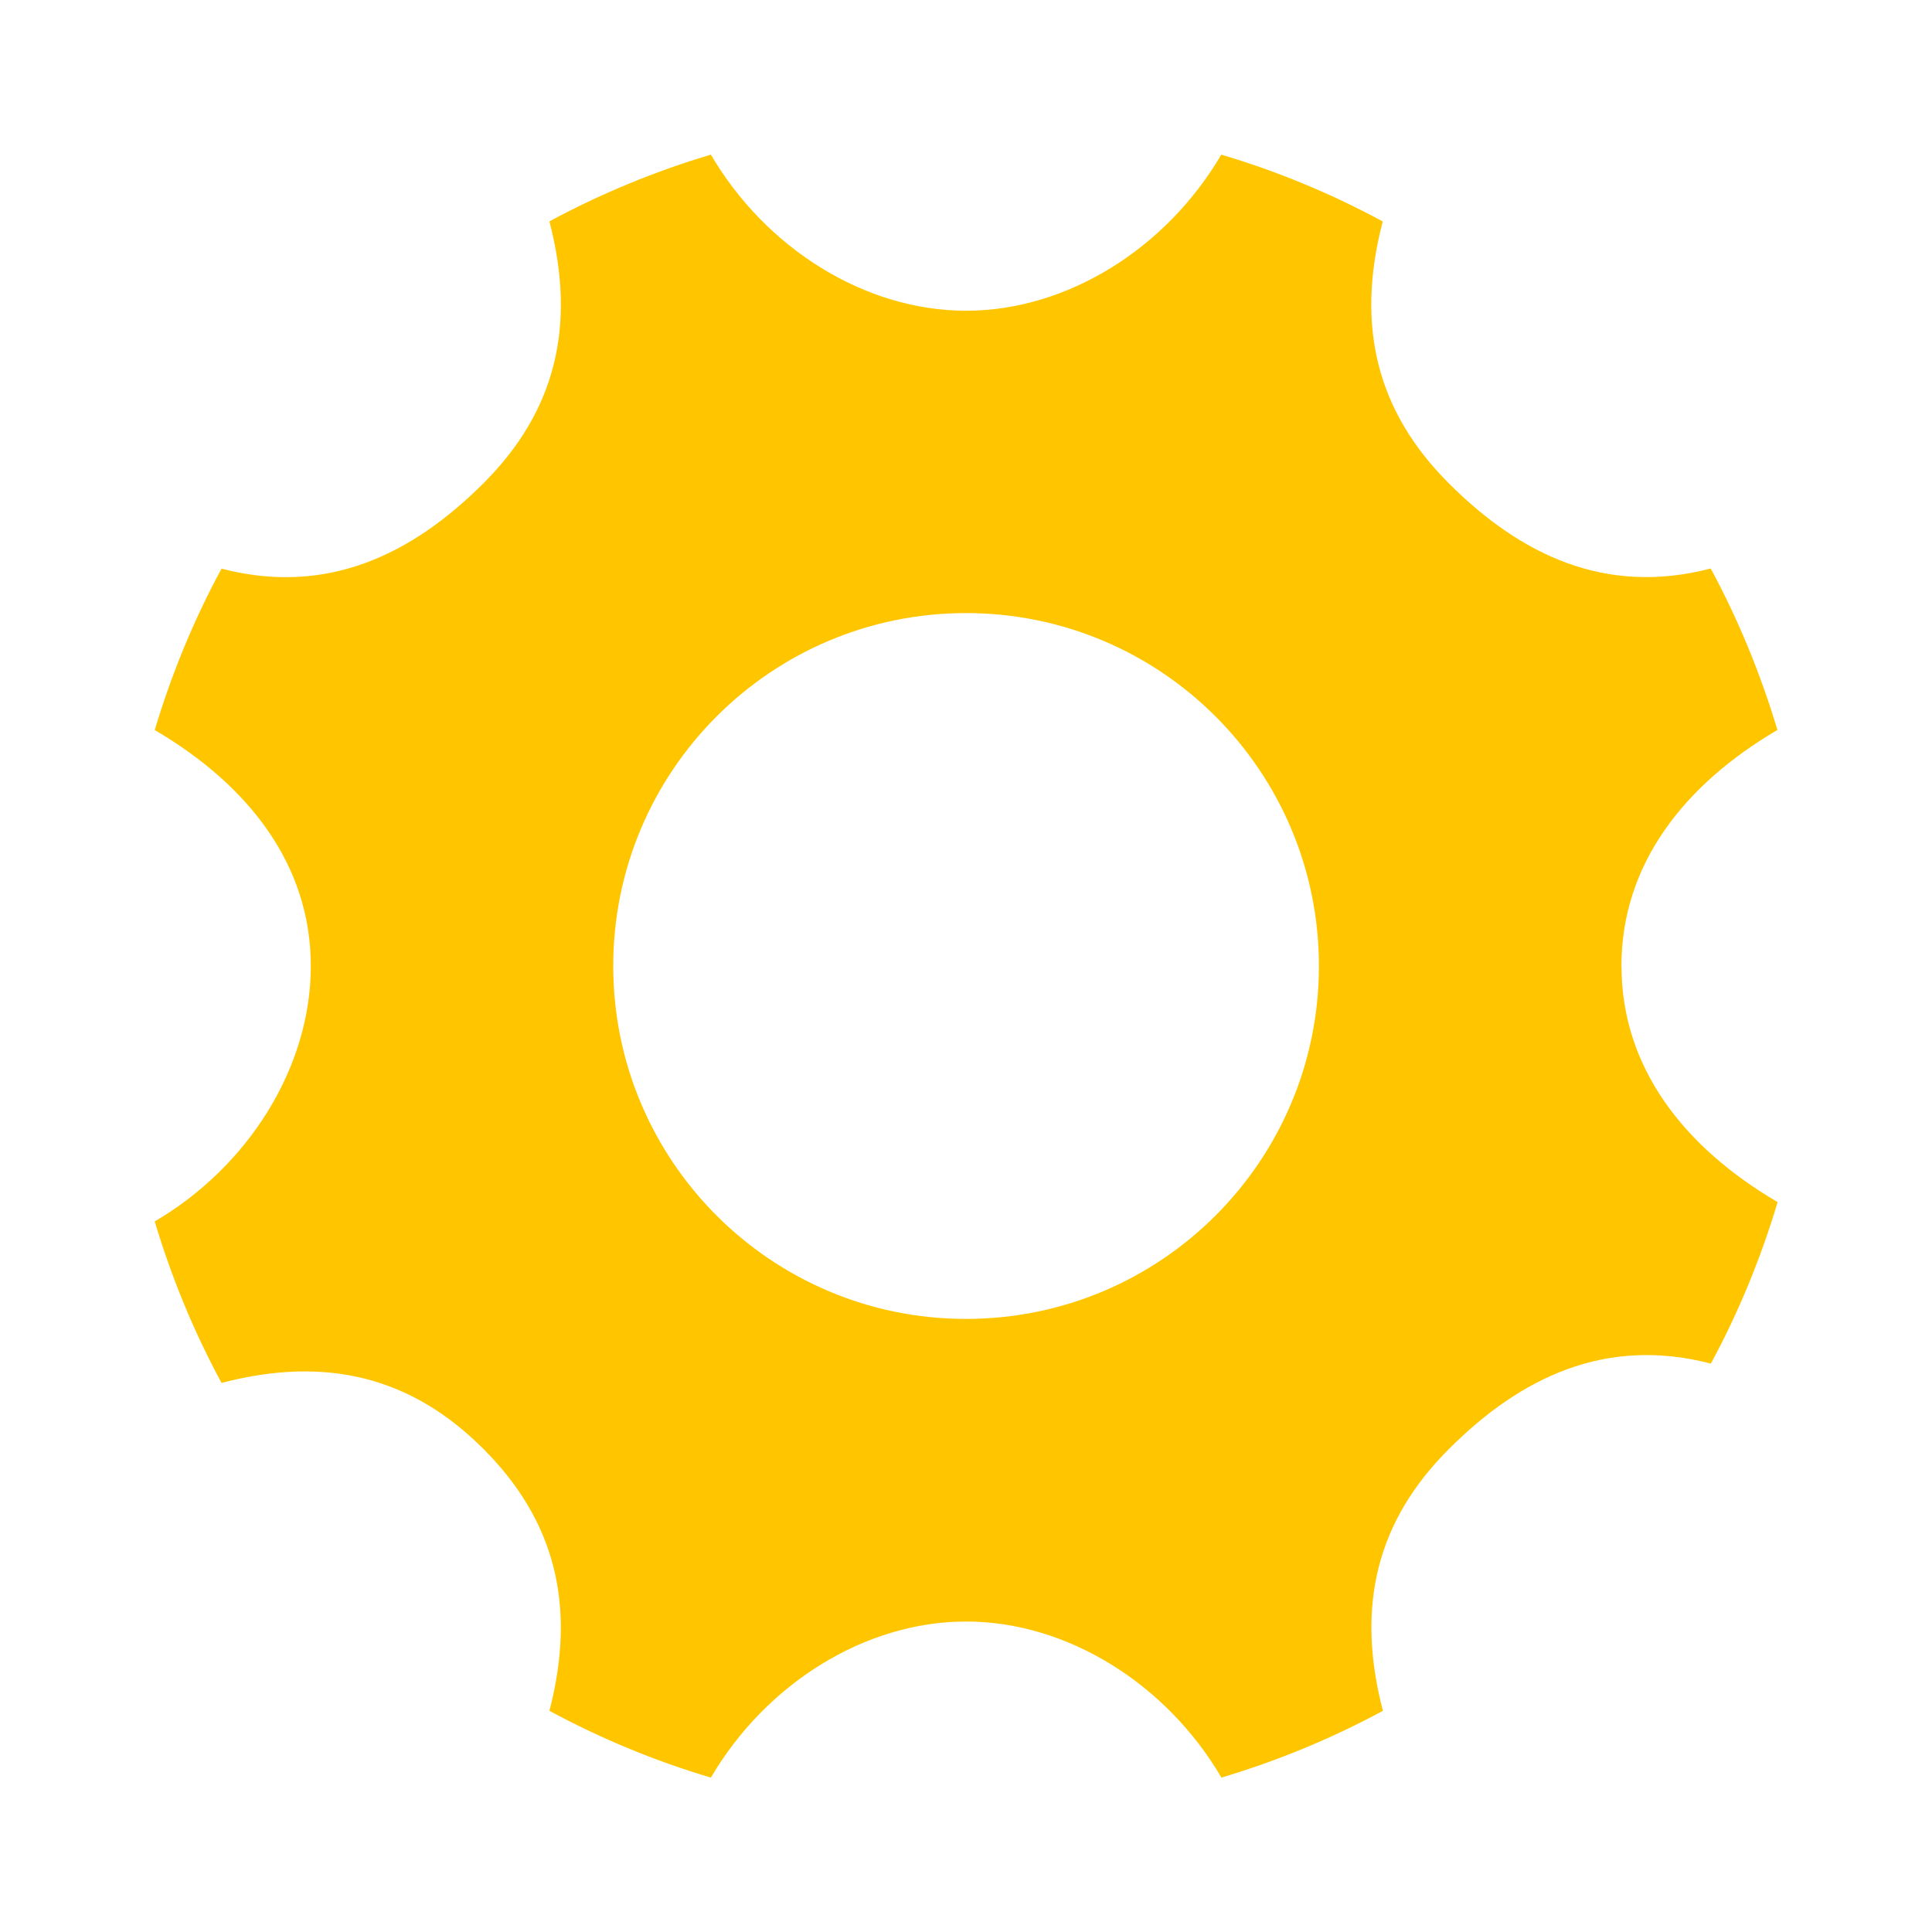 <?xml version="1.0" encoding="utf-8"?>
<!-- Generated by IcoMoon.io -->
<!DOCTYPE svg PUBLIC "-//W3C//DTD SVG 1.1//EN" "http://www.w3.org/Graphics/SVG/1.1/DTD/svg11.dtd">
<svg version="1.1" xmlns="http://www.w3.org/2000/svg" xmlns:xlink="http://www.w3.org/1999/xlink" width="24" height="24" viewBox="0 0 24 24">
	<path d="M20.142 12c0-1.258 0.774-2.25 1.938-2.932-0.211-0.701-0.487-1.374-0.829-2.006-1.308 0.342-2.365-0.17-3.253-1.058-0.89-0.889-1.163-1.948-0.821-3.253-0.632-0.342-1.303-0.622-2.006-0.83-0.682 1.165-1.914 1.939-3.17 1.939-1.256 0-2.488-0.774-3.17-1.939-0.703 0.209-1.374 0.488-2.006 0.829 0.341 1.307 0.070 2.365-0.82 3.254-0.889 0.888-1.948 1.4-3.253 1.060-0.342 0.631-0.62 1.304-0.83 2.005 1.165 0.682 1.939 1.674 1.939 2.932 0 1.256-0.774 2.489-1.939 3.172 0.21 0.702 0.488 1.374 0.83 2.006 1.307-0.342 2.364-0.070 3.253 0.82 0.889 0.889 1.16 1.946 0.82 3.253 0.632 0.342 1.304 0.622 2.006 0.83 0.683-1.166 1.914-1.939 3.17-1.939 1.256 0 2.49 0.774 3.172 1.939 0.703-0.21 1.374-0.488 2.006-0.83-0.342-1.307-0.071-2.364 0.821-3.253 0.888-0.888 1.945-1.4 3.253-1.060 0.342-0.632 0.619-1.304 0.829-2.006-1.165-0.683-1.939-1.675-1.939-2.932zM12 16.384c-2.42 0-4.382-1.963-4.382-4.384s1.962-4.384 4.382-4.384c2.422 0 4.384 1.963 4.384 4.384s-1.962 4.384-4.384 4.384z" fill="#ffc600" />
</svg>
